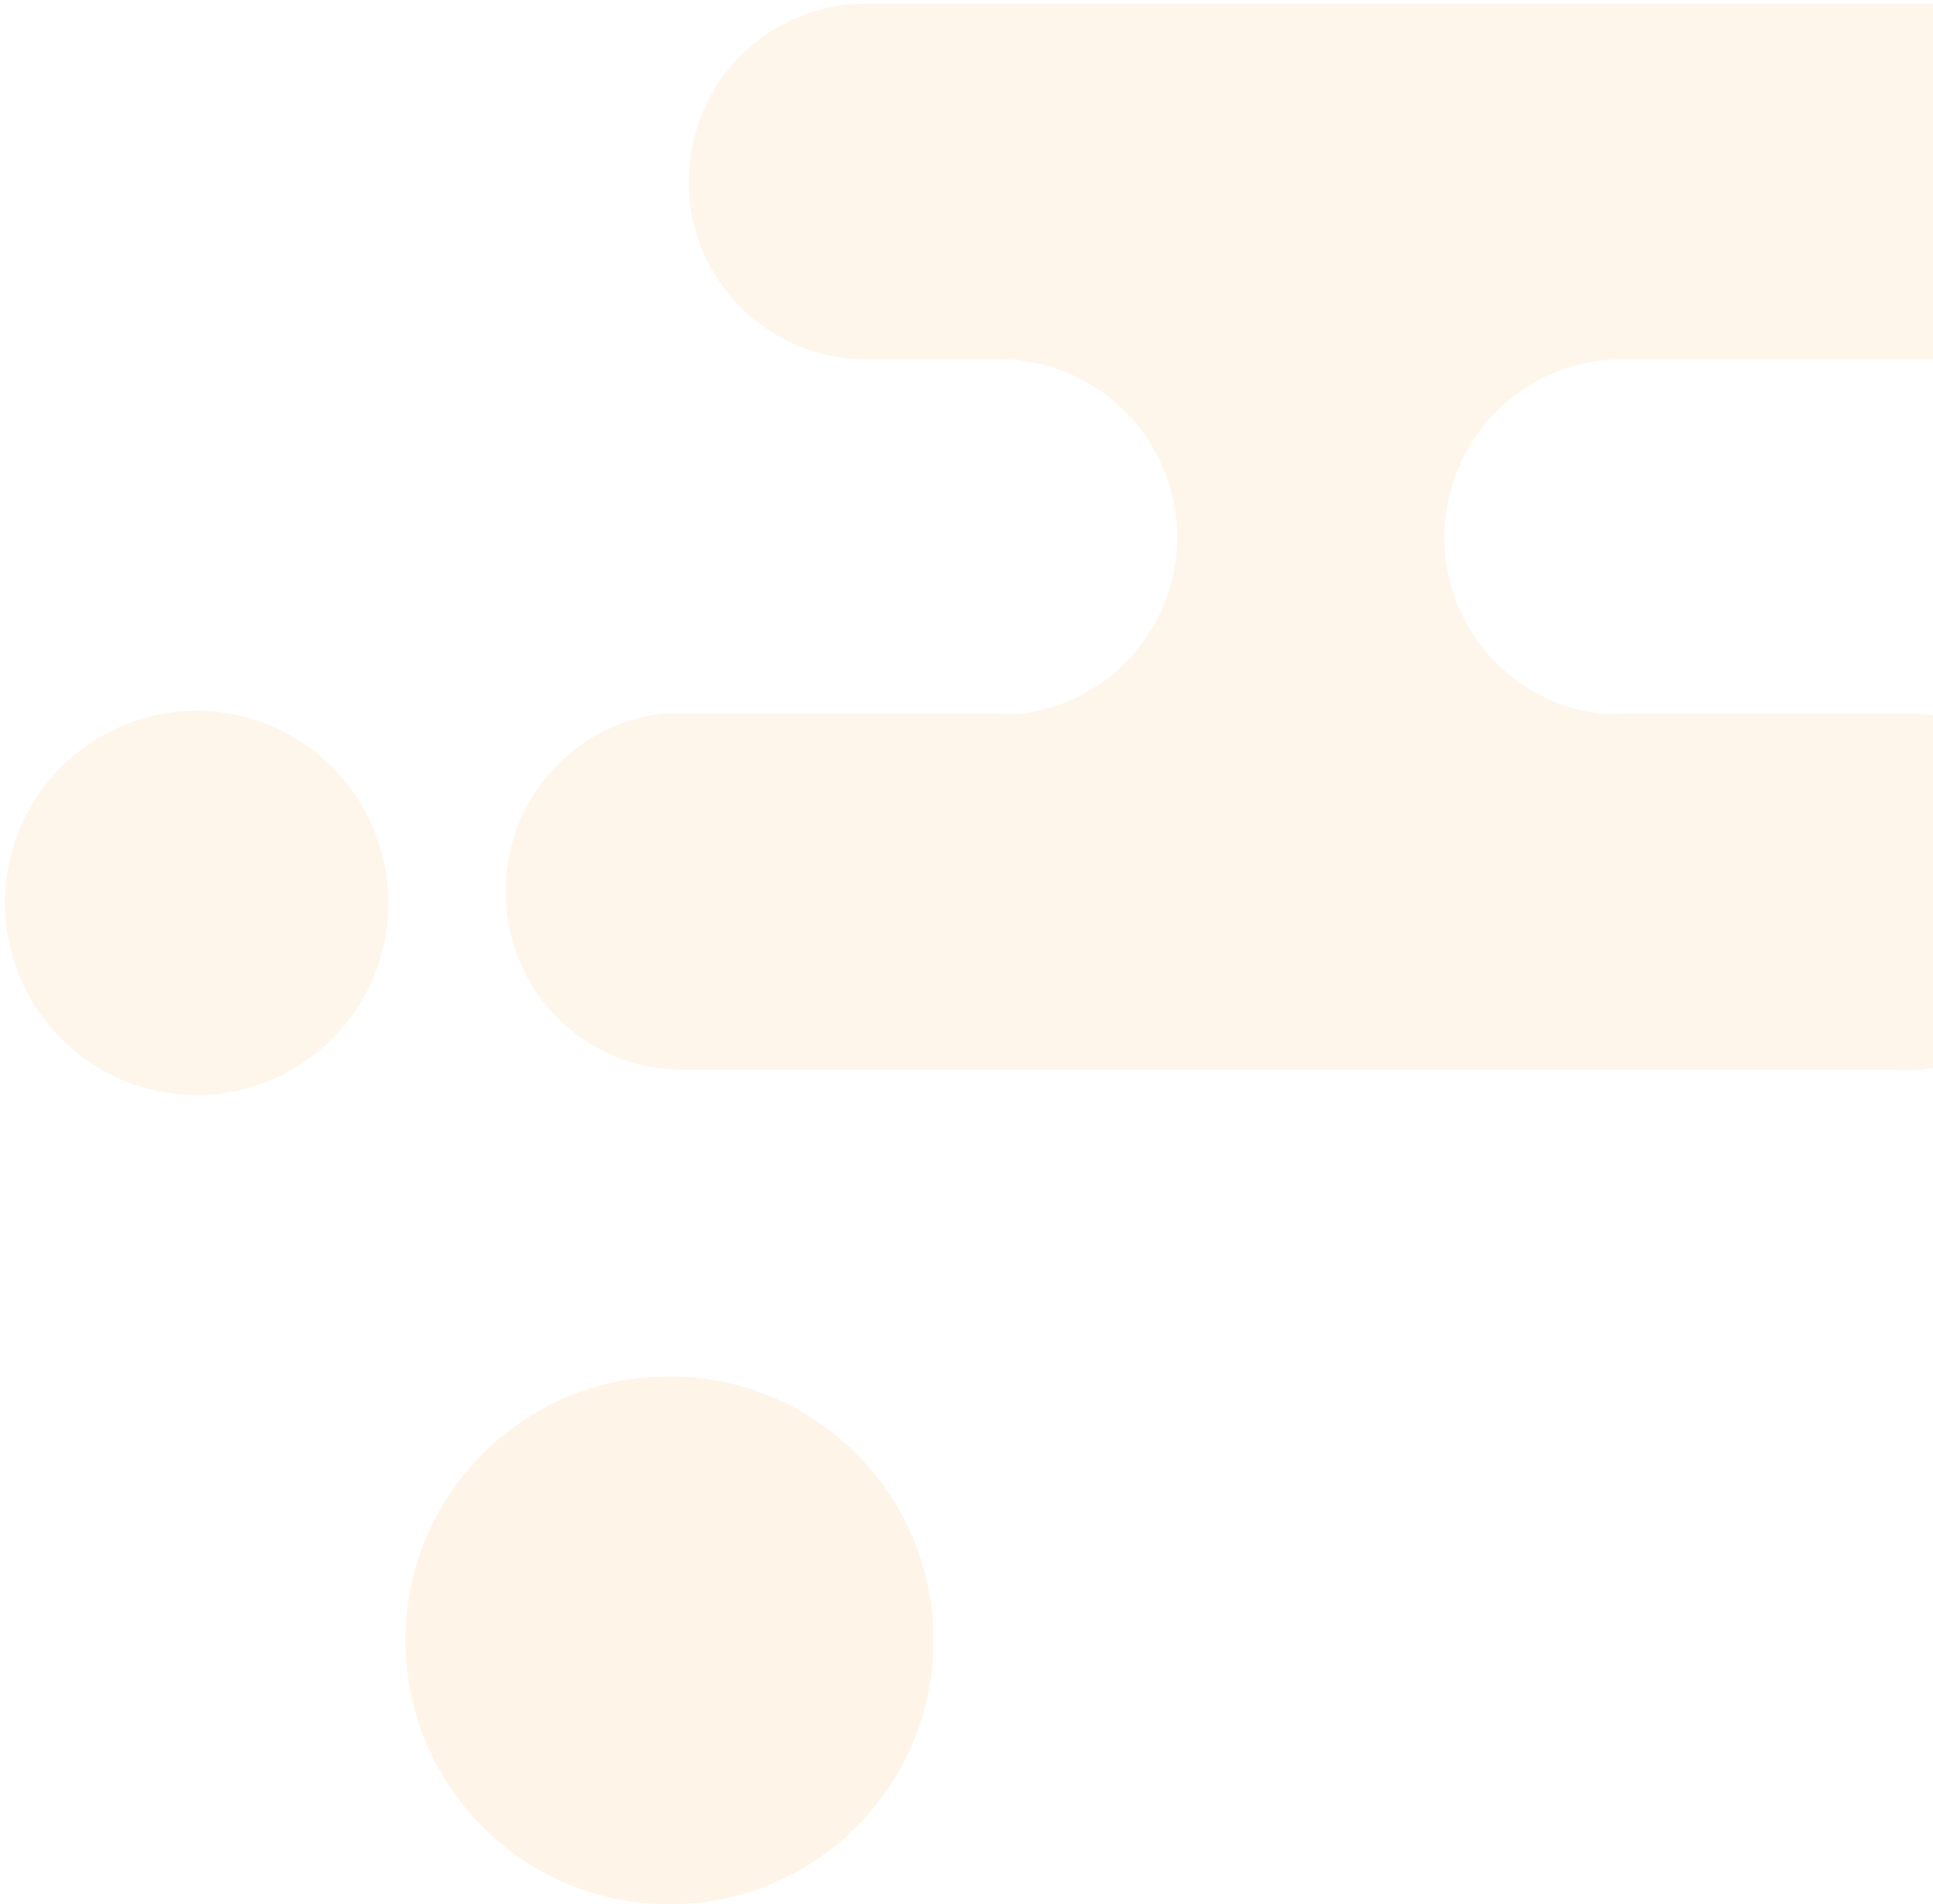 <?xml version="1.0" encoding="UTF-8"?>
<svg width="205px" height="202px" viewBox="0 0 205 202" version="1.1" xmlns="http://www.w3.org/2000/svg" xmlns:xlink="http://www.w3.org/1999/xlink">
    <!-- Generator: Sketch 61 (89581) - https://sketch.com -->
    <title>Group 13</title>
    <desc>Created with Sketch.</desc>
    <g id="Welcome" stroke="none" stroke-width="1" fill="none" fill-rule="evenodd">
        <g id="Desktop-HD-Copy-5" transform="translate(-1235, -244)" fill="#FBCF99" fill-rule="nonzero">
            <g id="Group-13" transform="translate(1235, 244)">
                <g id="Group" opacity="0.2">
                    <ellipse id="Oval" cx="20.858" cy="95.776" rx="20.324" ry="20.371"></ellipse>
                    <path d="M53.64,94.624 C53.629,99.624 55.602,104.422 59.125,107.962 C62.648,111.501 67.431,113.49 72.418,113.49 L201.032,113.49 C211.439,114.126 220.389,106.185 221.024,95.754 C221.658,85.322 213.736,76.35 203.329,75.714 L172.004,75.714 C171.239,75.76 170.472,75.76 169.707,75.714 C160.259,74.57 153.159,66.521 153.183,56.981 C153.183,46.562 161.609,38.116 172.004,38.116 L220.604,38.116 C230.999,38.116 239.426,29.669 239.426,19.25 C239.426,8.831 230.999,0.384 220.604,0.384 L91.858,0.384 C85.134,0.384 78.921,3.98 75.559,9.817 C72.196,15.654 72.196,22.846 75.559,28.683 C78.921,34.52 85.134,38.116 91.858,38.116 L105.952,38.116 C115.927,38.079 124.198,45.849 124.807,55.828 C125.417,65.807 118.154,74.53 108.25,75.714 C107.485,75.76 106.718,75.76 105.952,75.714 L70.165,75.714 C60.659,76.886 53.547,85.025 53.64,94.624 Z" id="Path"></path>
                </g>
                <circle id="Oval" opacity="0.22" cx="71" cy="174" r="28"></circle>
            </g>
        </g>
    </g>
</svg>